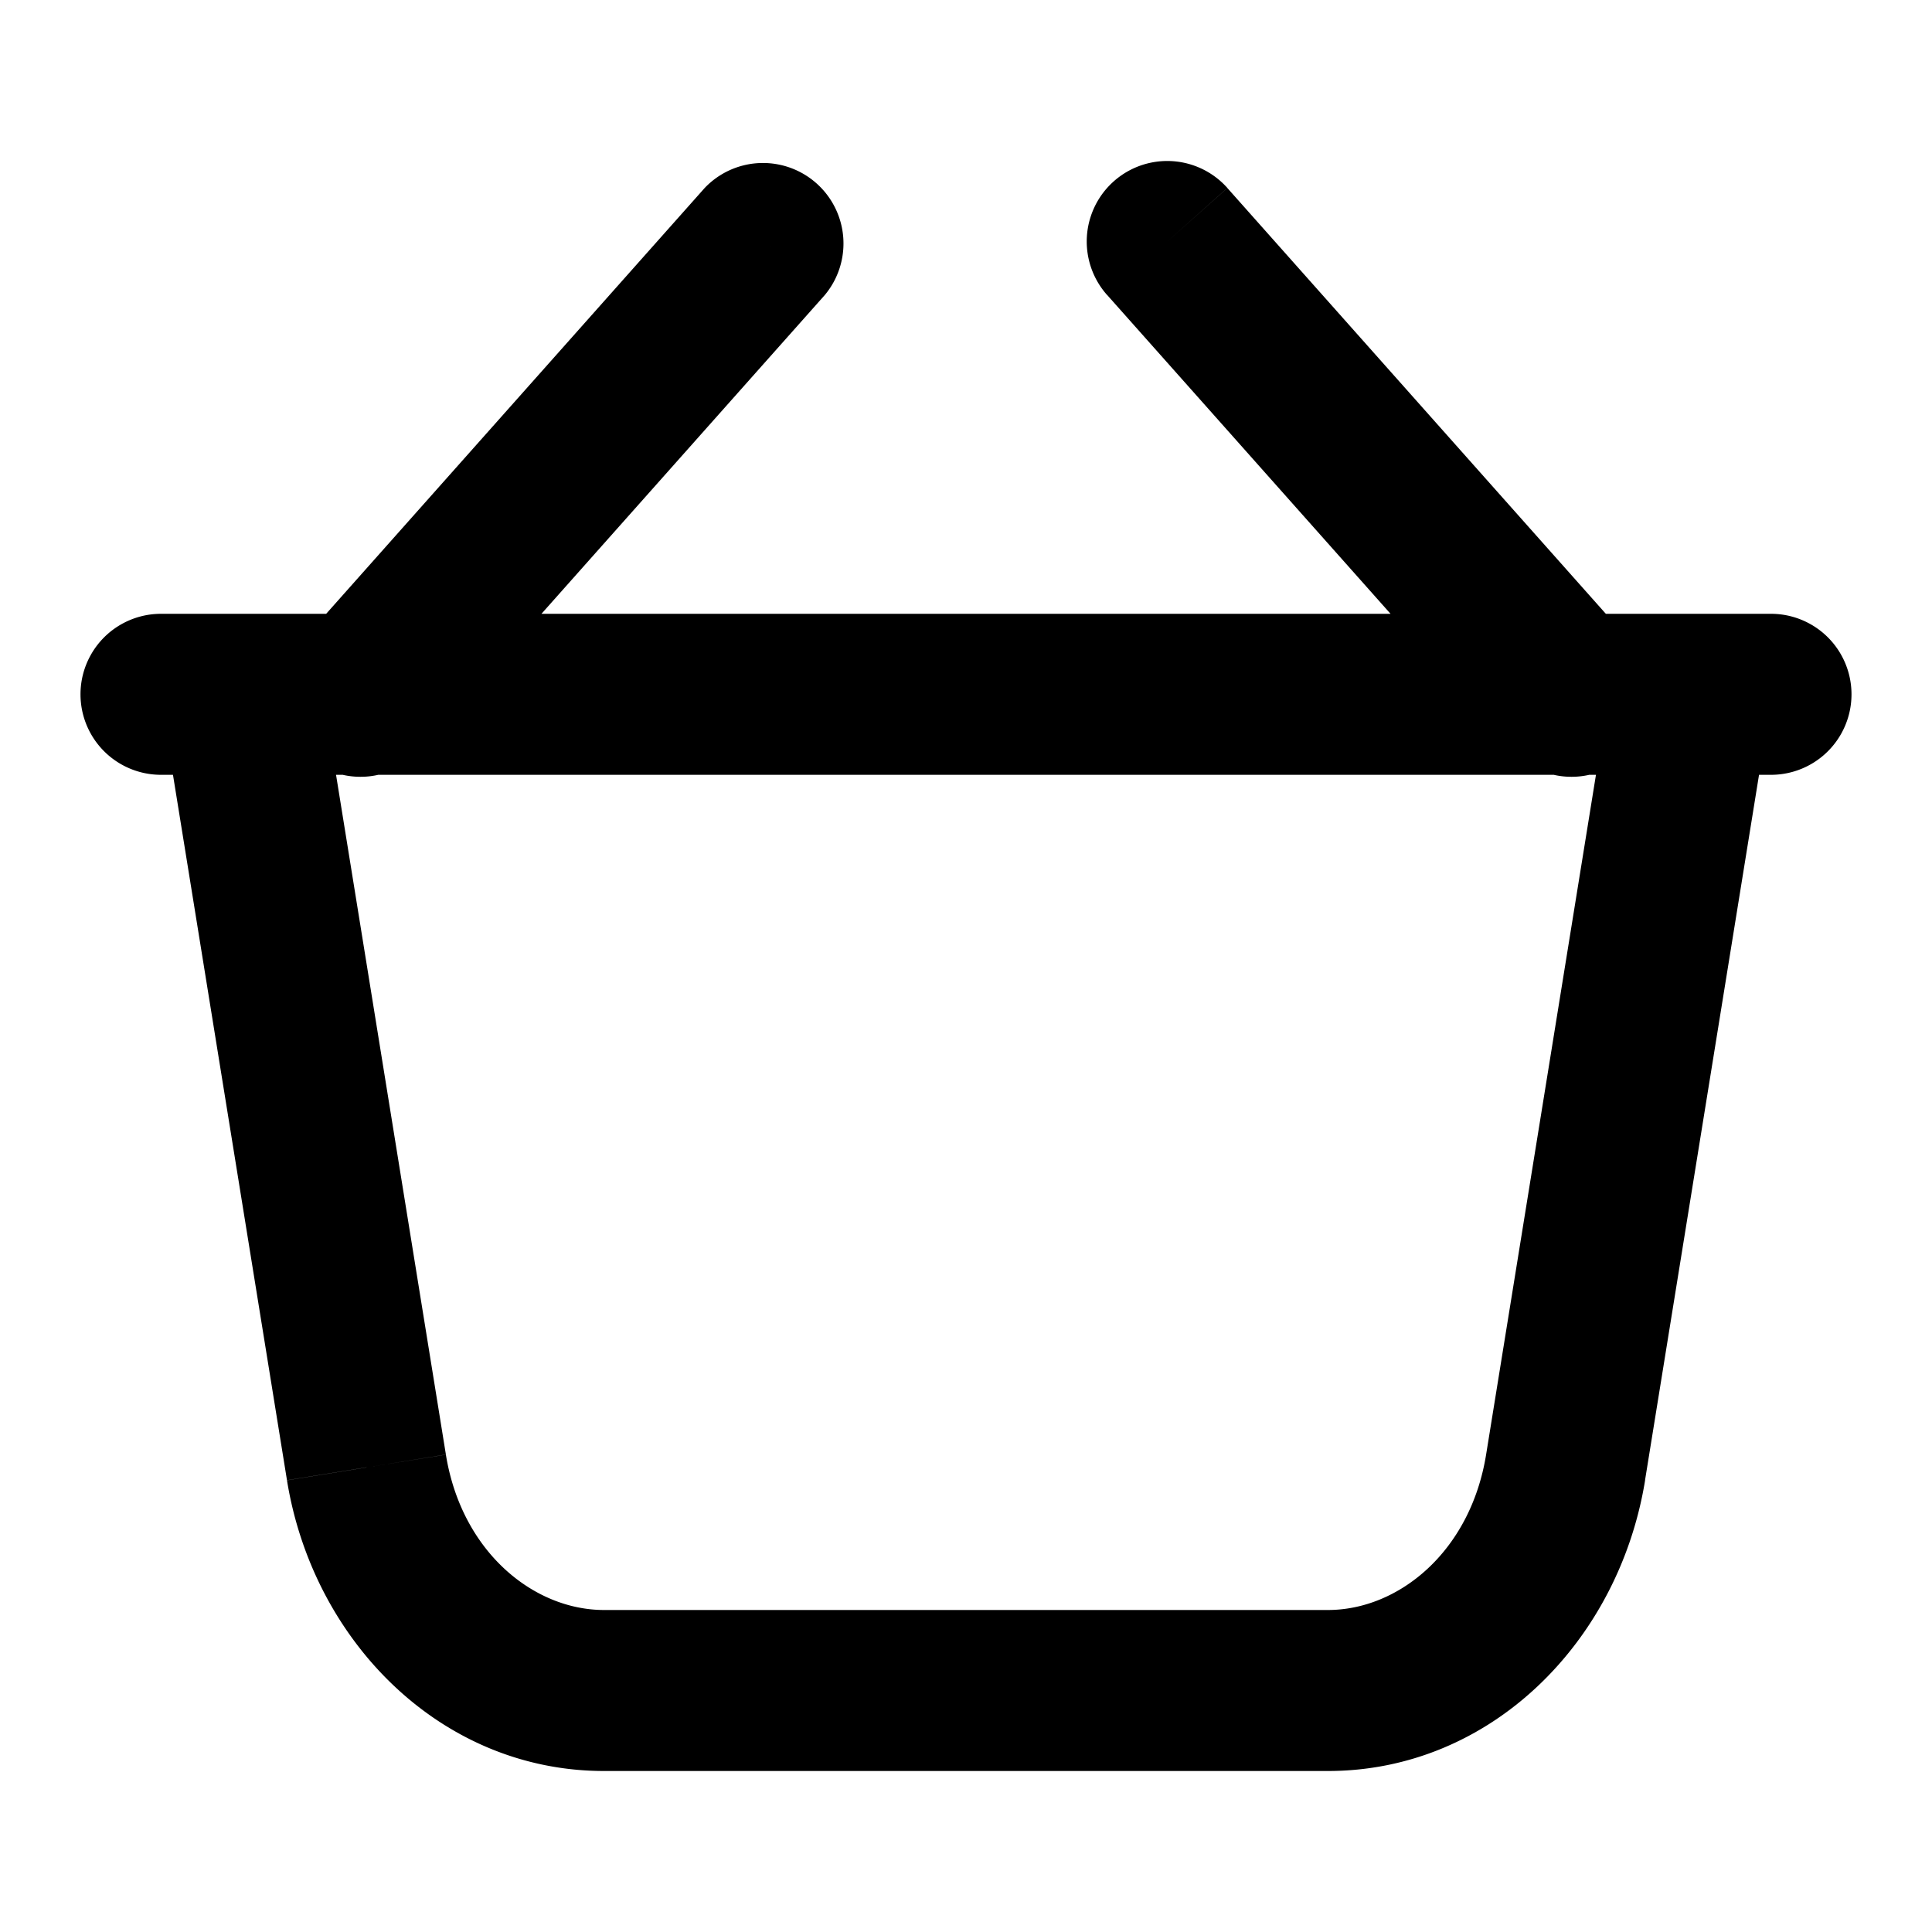 <svg xmlns="http://www.w3.org/2000/svg" width="24" height="24" fill="none" viewBox="0 0 24 24">
  <path fill="#000" d="m4.552 18.229-.987.16.987-.16Zm14.896 0-.987-.16.987.16ZM22 9.625a1 1 0 1 0 0-2v2Zm-20-2a1 1 0 0 0 0 2v-2Zm13.247-5.29a1 1 0 1 0-1.494 1.33l1.494-1.33Zm3.506 6.954a1 1 0 1 0 1.494-1.328l-1.494 1.328Zm-8.506-5.625a1 1 0 0 0-1.494-1.328l1.494 1.328ZM3.753 7.961a1 1 0 1 0 1.494 1.328L3.753 7.961ZM16.496 21v-1H7.504v2h8.992v-1ZM4.552 18.229l.987-.16-1.552-9.604-.987.16-.987.16 1.552 9.603.987-.16Zm14.896 0 .987.16 1.552-9.604-.987-.16-.987-.16-1.552 9.604.987.16ZM7.504 21v-1c-.877 0-1.77-.724-1.965-1.93l-.987.159-.987.16C3.889 20.39 5.48 22 7.504 22v-1Zm8.992 0v1c2.024 0 3.615-1.609 3.94-3.612l-.988-.16-.987-.159C18.266 19.276 17.373 20 16.496 20v1ZM3 8.625v1h19v-2H3v1Zm0 0v-1H2v2h1v-1ZM14.5 3l-.747.664 5 5.625.747-.664.747-.664-5-5.625L14.5 3Zm-5 0-.747-.664-5 5.625.747.664.747.664 5-5.625L9.5 3Z"/>
</svg>
